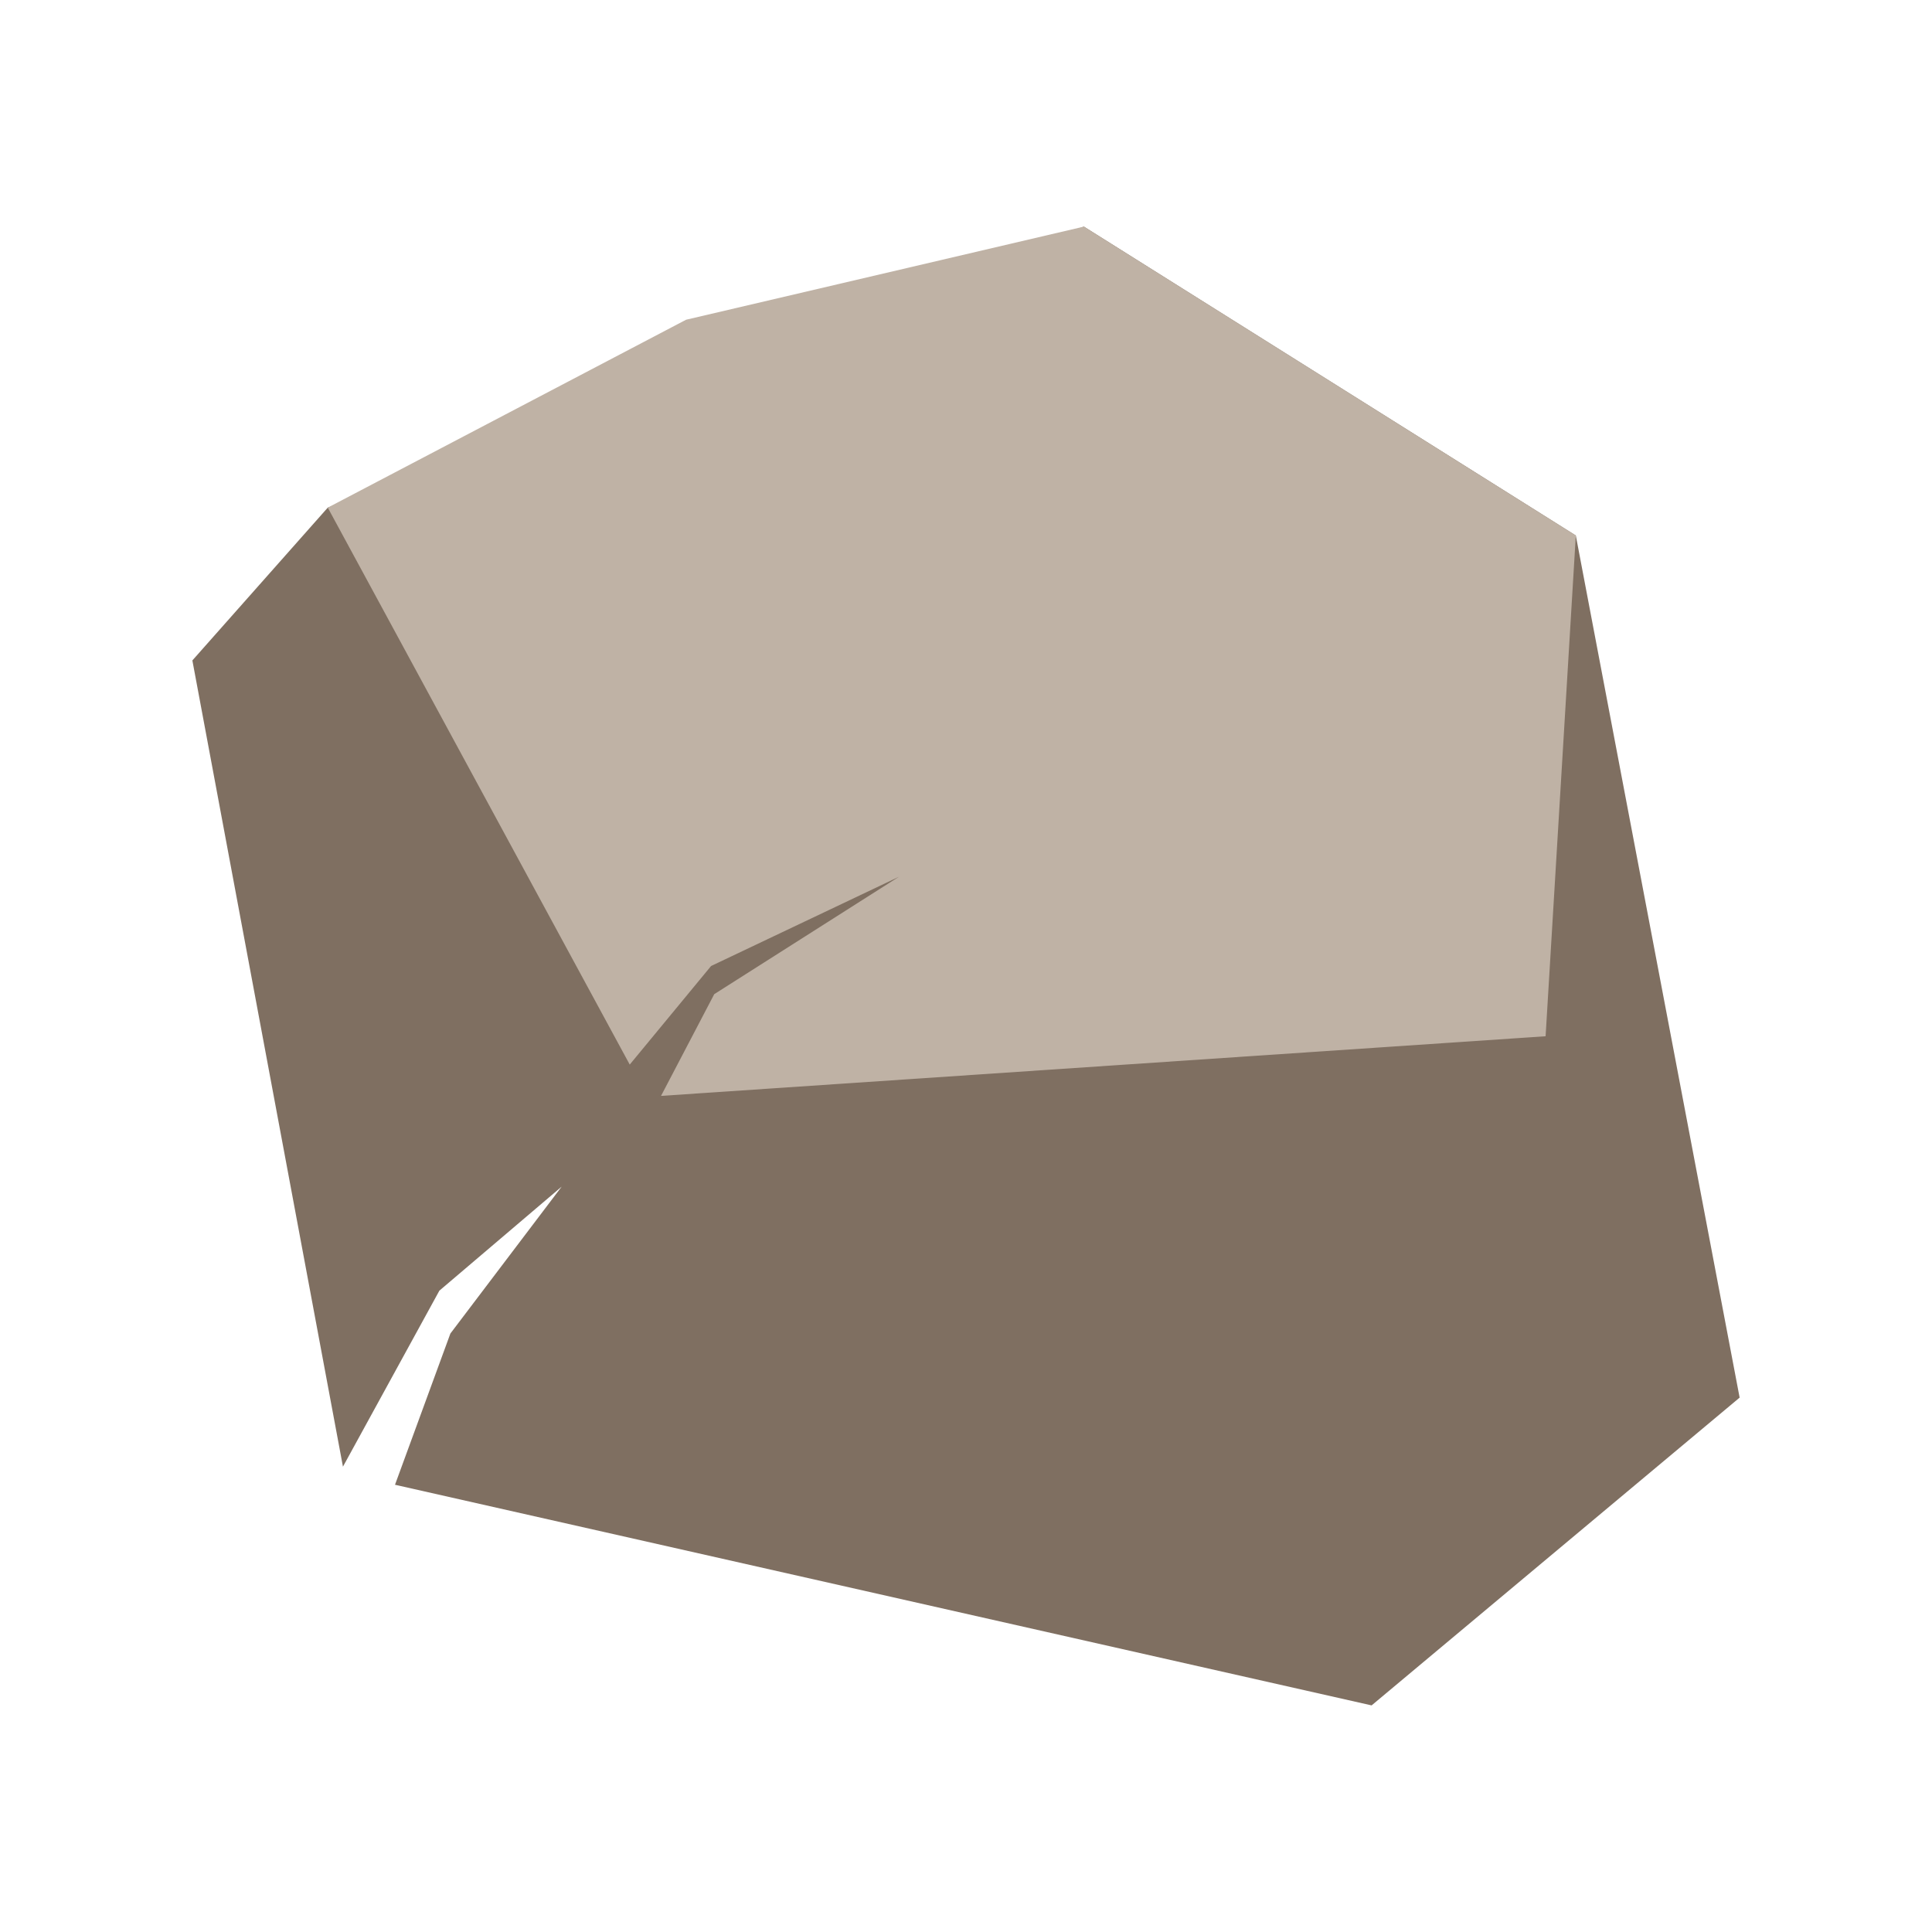 <?xml version="1.0" encoding="utf-8"?>
<!-- Generator: Adobe Illustrator 15.1.0, SVG Export Plug-In . SVG Version: 6.00 Build 0)  -->
<!DOCTYPE svg PUBLIC "-//W3C//DTD SVG 1.1//EN" "http://www.w3.org/Graphics/SVG/1.1/DTD/svg11.dtd">
<svg version="1.1" id="Layer_1" xmlns="http://www.w3.org/2000/svg" xmlns:xlink="http://www.w3.org/1999/xlink" x="0px" y="0px"
	 width="100px" height="100px" viewBox="0 0 100 100" style="enable-background:new 0 0 100 100;" xml:space="preserve">
<style type="text/css">
<![CDATA[
	.st0{fill:#7F6F61;}
	.st1{fill:#BFB2A5;}
]]>
</style>
<g>
	<polygon class="st0" points="56.103,11.729 16.965,26.275 9.957,34.184 17.751,75.914 22.742,66.804 29.071,61.421 23.312,69.023 
		20.445,76.851 70.994,88.271 90.043,72.34 81.564,27.717 	"/>
	<polygon class="st1" points="16.965,26.275 32.595,55.103 36.806,50 46.526,45.383 36.969,51.458 34.215,56.723 80,53.636 
		81.564,27.717 56.103,11.729 35.512,16.549 	"/>
</g>
</svg>
